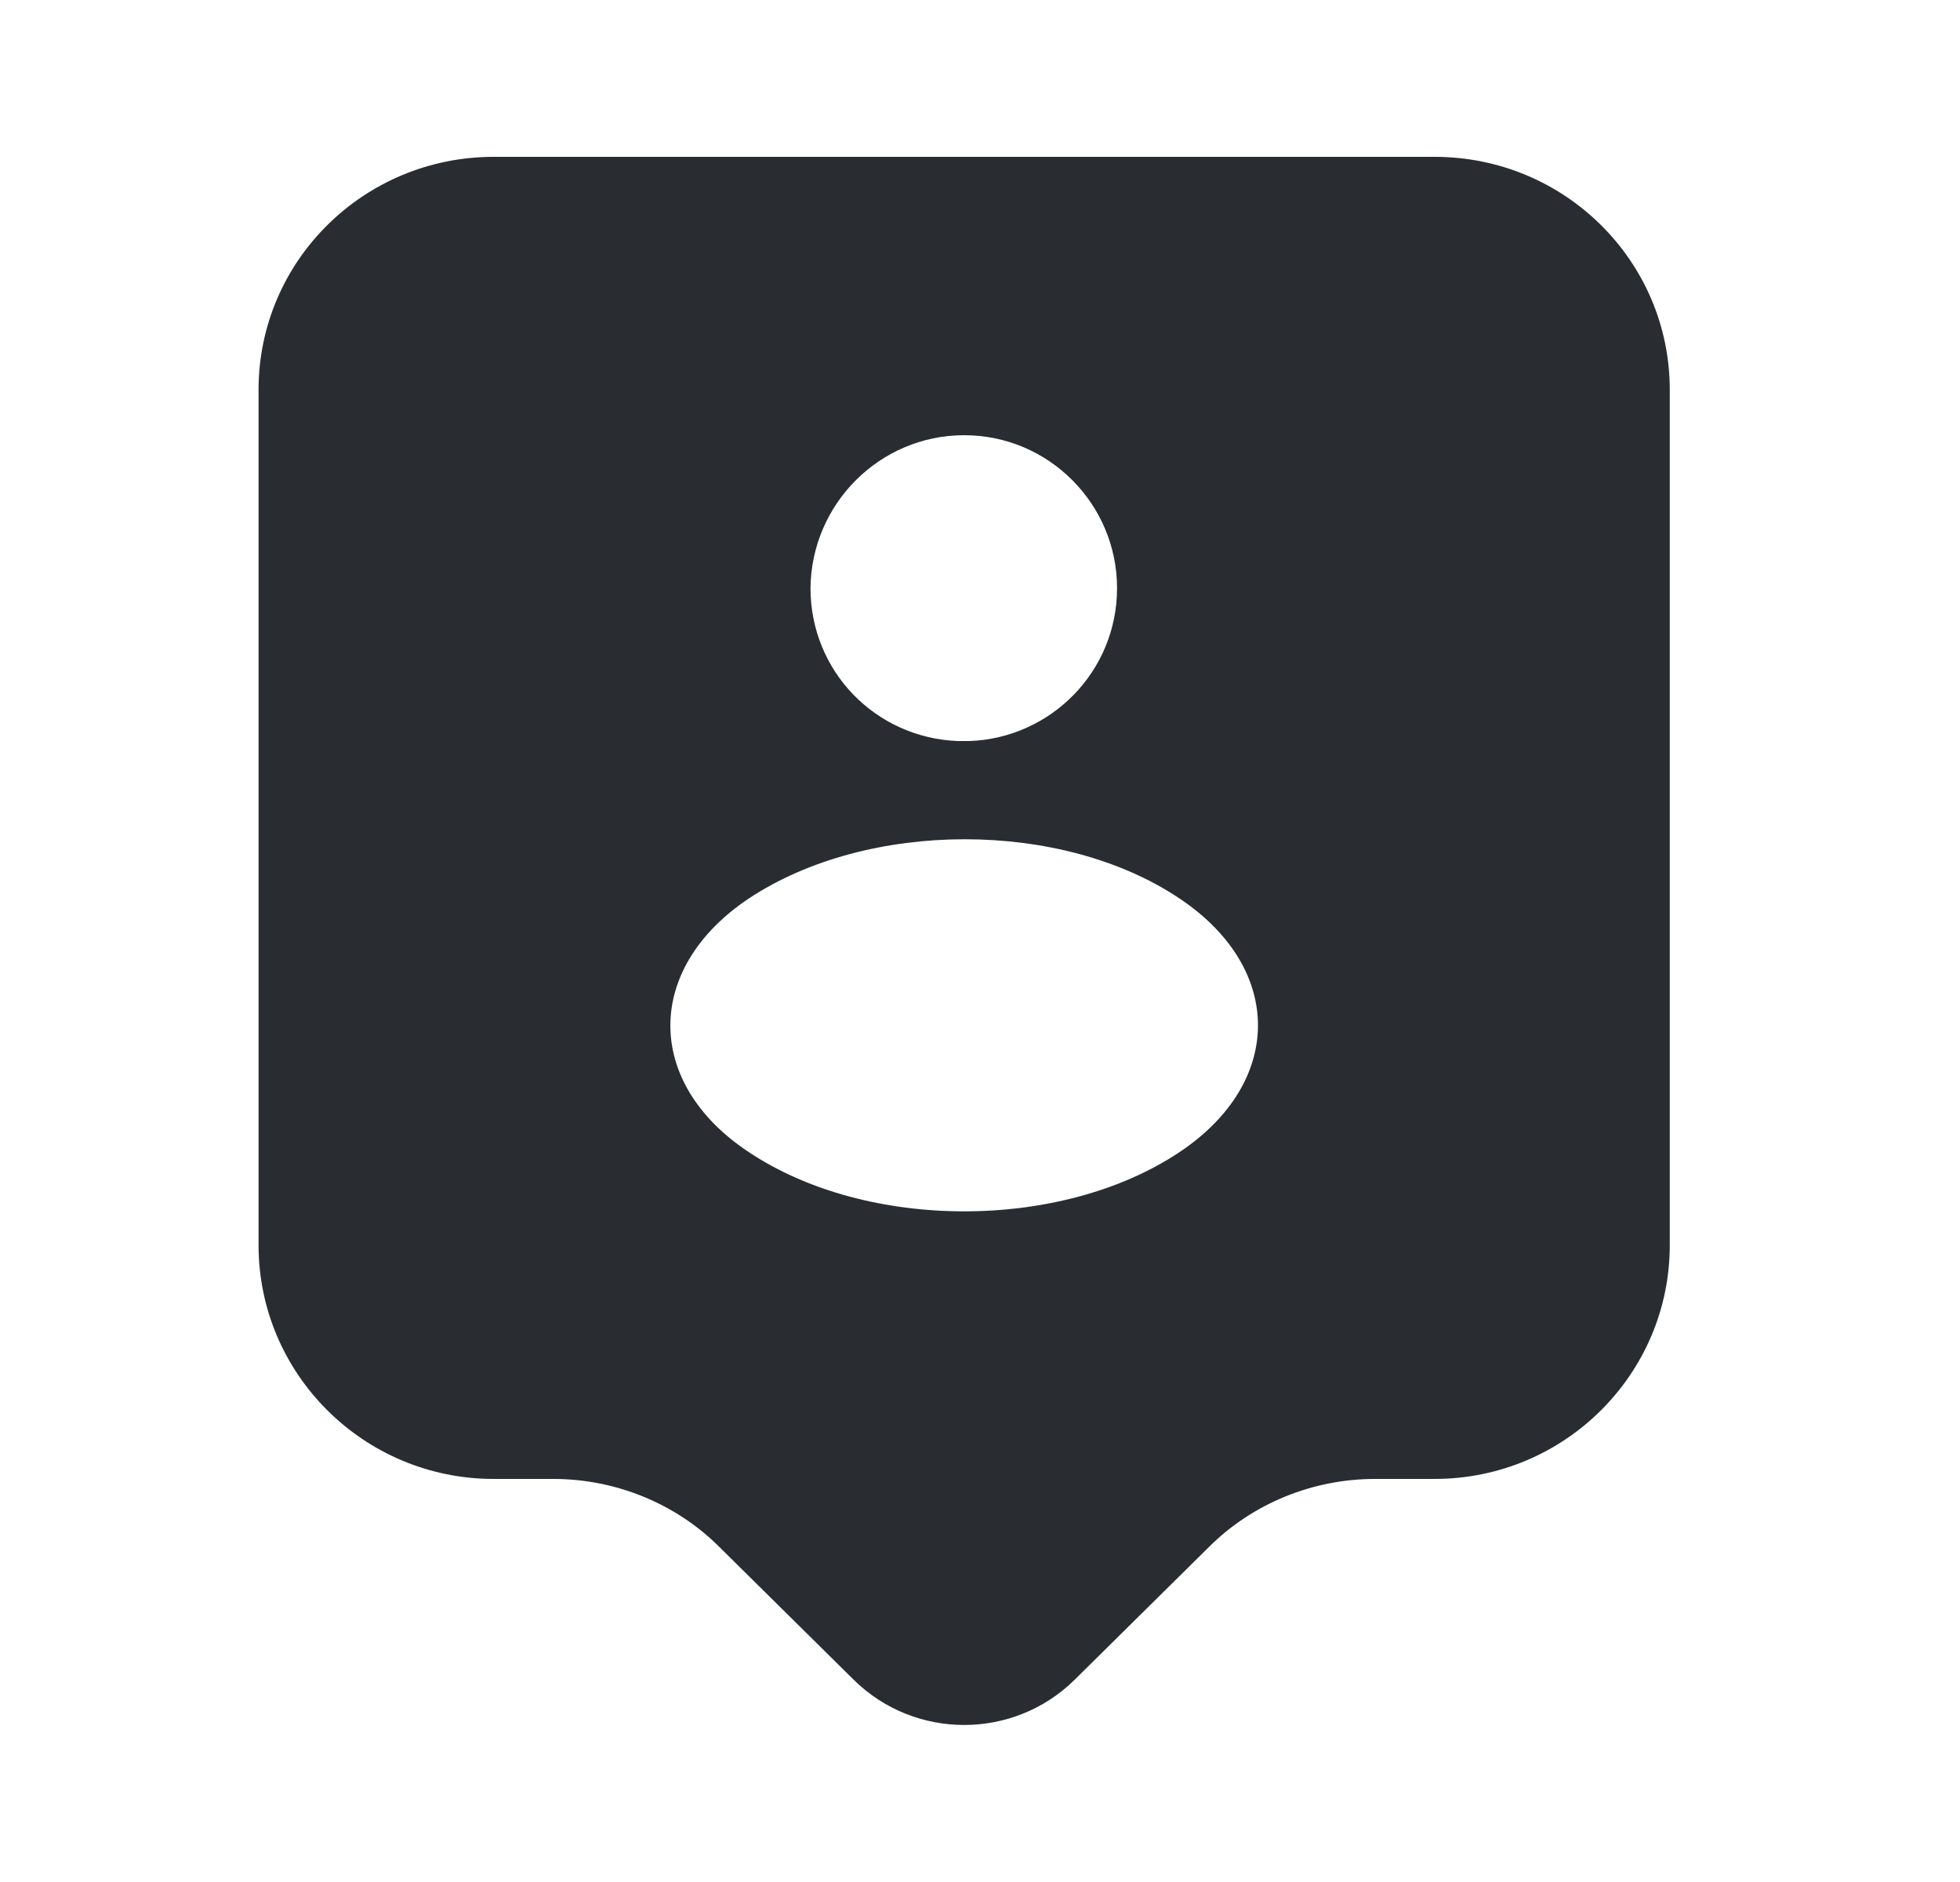 <svg width="25" height="24" viewBox="0 0 25 24" fill="none" xmlns="http://www.w3.org/2000/svg">
<path d="M18.298 2H6.298C4.638 2 3.298 3.33 3.298 4.97V15.88C3.298 17.52 4.638 18.86 6.298 18.86H7.058C7.848 18.86 8.618 19.17 9.178 19.73L10.888 21.42C11.668 22.19 12.928 22.19 13.708 21.42L15.418 19.73C15.978 19.17 16.748 18.86 17.538 18.86H18.298C19.958 18.86 21.298 17.52 21.298 15.88V4.97C21.298 3.33 19.958 2 18.298 2ZM12.298 5.55C13.378 5.55 14.248 6.43 14.248 7.5C14.248 8.56 13.408 9.41 12.368 9.45C12.328 9.45 12.268 9.45 12.218 9.45C11.168 9.41 10.338 8.56 10.338 7.5C10.348 6.43 11.218 5.55 12.298 5.55ZM15.048 14.69C13.538 15.7 11.058 15.7 9.548 14.69C8.218 13.81 8.218 12.35 9.548 11.46C11.068 10.45 13.548 10.45 15.048 11.46C16.378 12.35 16.378 13.8 15.048 14.69Z" fill="#292D32"/>
</svg>
